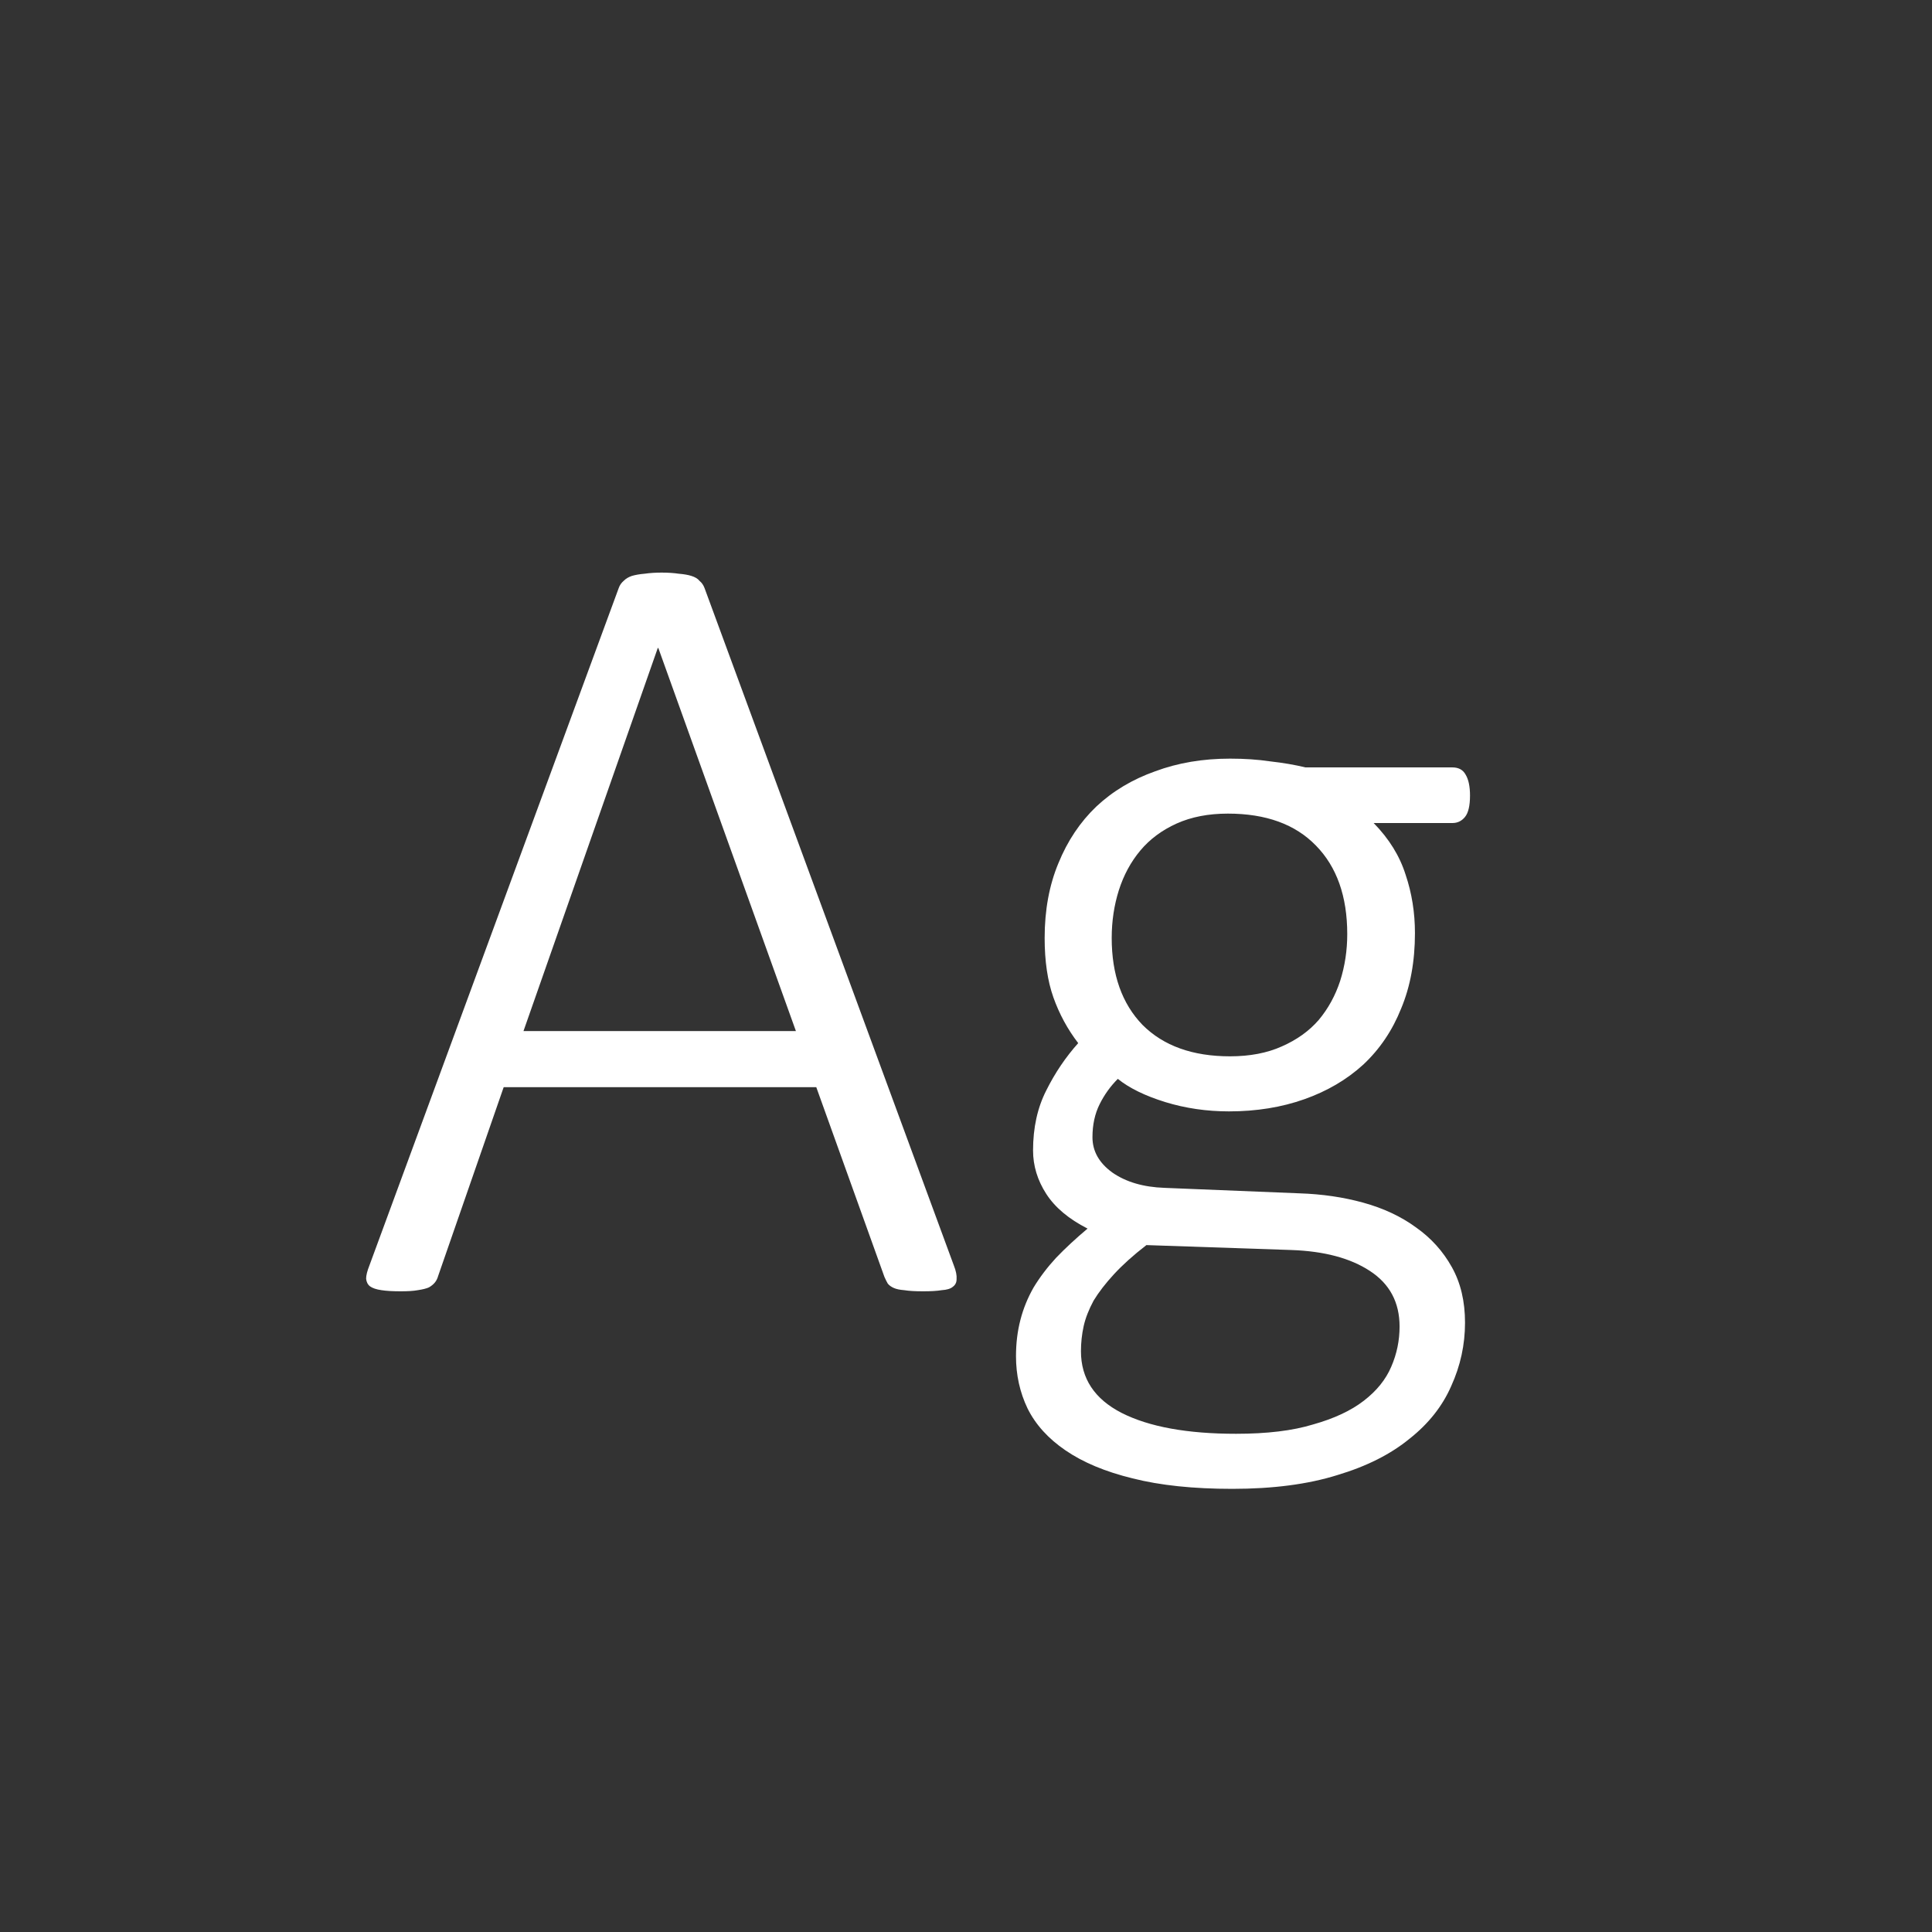 <svg width="24" height="24" viewBox="0 0 24 24" fill="none" xmlns="http://www.w3.org/2000/svg">
<rect x="0" y="0" width="24" height="24" fill="#333333" stroke="none"/>
<path d="M11.849 15.72C11.876 15.788 11.887 15.845 11.883 15.891C11.883 15.932 11.867 15.963 11.835 15.986C11.808 16.009 11.762 16.023 11.698 16.027C11.639 16.037 11.562 16.041 11.466 16.041C11.37 16.041 11.293 16.037 11.233 16.027C11.179 16.023 11.135 16.014 11.104 16C11.072 15.986 11.046 15.968 11.028 15.945C11.015 15.922 11.001 15.895 10.987 15.863L10.14 13.505H6.257L5.443 15.85C5.434 15.882 5.421 15.909 5.402 15.932C5.384 15.954 5.359 15.975 5.327 15.993C5.295 16.007 5.25 16.018 5.19 16.027C5.136 16.037 5.065 16.041 4.979 16.041C4.883 16.041 4.803 16.037 4.739 16.027C4.675 16.018 4.628 16.002 4.596 15.979C4.568 15.957 4.552 15.925 4.548 15.884C4.548 15.843 4.562 15.788 4.589 15.72L7.686 7.305C7.699 7.268 7.72 7.239 7.747 7.216C7.774 7.188 7.809 7.168 7.85 7.154C7.895 7.141 7.948 7.132 8.007 7.127C8.071 7.118 8.141 7.113 8.219 7.113C8.301 7.113 8.371 7.118 8.431 7.127C8.494 7.132 8.547 7.141 8.588 7.154C8.633 7.168 8.668 7.188 8.69 7.216C8.718 7.239 8.738 7.268 8.752 7.305L11.849 15.72ZM8.178 8.05H8.171L6.503 12.808H9.887L8.178 8.05ZM18.261 9.882C18.261 10.009 18.24 10.098 18.199 10.148C18.158 10.199 18.106 10.224 18.042 10.224H17.064C17.256 10.42 17.388 10.634 17.461 10.866C17.538 11.094 17.577 11.336 17.577 11.591C17.577 11.942 17.52 12.254 17.406 12.527C17.297 12.801 17.14 13.033 16.935 13.225C16.73 13.412 16.486 13.555 16.203 13.655C15.921 13.755 15.608 13.806 15.267 13.806C14.989 13.806 14.724 13.767 14.474 13.69C14.223 13.612 14.027 13.516 13.886 13.402C13.795 13.493 13.719 13.598 13.66 13.717C13.601 13.835 13.571 13.972 13.571 14.127C13.571 14.3 13.653 14.446 13.817 14.565C13.986 14.683 14.203 14.747 14.467 14.756L16.142 14.824C16.424 14.833 16.689 14.872 16.935 14.94C17.185 15.009 17.404 15.111 17.591 15.248C17.778 15.38 17.926 15.544 18.035 15.74C18.145 15.936 18.199 16.166 18.199 16.431C18.199 16.704 18.142 16.966 18.028 17.217C17.919 17.467 17.746 17.686 17.509 17.873C17.276 18.064 16.978 18.215 16.613 18.324C16.249 18.438 15.813 18.495 15.308 18.495C14.825 18.495 14.412 18.452 14.07 18.365C13.733 18.283 13.455 18.167 13.236 18.017C13.022 17.871 12.865 17.698 12.765 17.497C12.669 17.297 12.621 17.08 12.621 16.848C12.621 16.688 12.639 16.538 12.676 16.396C12.712 16.255 12.767 16.121 12.84 15.993C12.917 15.866 13.011 15.742 13.12 15.624C13.234 15.505 13.364 15.385 13.51 15.262C13.277 15.143 13.106 15 12.997 14.831C12.888 14.662 12.833 14.482 12.833 14.291C12.833 14.008 12.888 13.76 12.997 13.546C13.106 13.327 13.239 13.131 13.394 12.958C13.261 12.785 13.159 12.596 13.086 12.391C13.013 12.185 12.977 11.94 12.977 11.652C12.977 11.306 13.034 10.996 13.148 10.723C13.261 10.445 13.419 10.21 13.619 10.019C13.824 9.827 14.068 9.681 14.351 9.581C14.633 9.476 14.943 9.424 15.28 9.424C15.458 9.424 15.624 9.435 15.779 9.458C15.939 9.476 16.085 9.501 16.217 9.533H18.042C18.119 9.533 18.174 9.563 18.206 9.622C18.242 9.681 18.261 9.768 18.261 9.882ZM16.736 11.604C16.736 11.135 16.606 10.768 16.347 10.504C16.091 10.24 15.727 10.107 15.253 10.107C15.011 10.107 14.8 10.148 14.617 10.23C14.435 10.312 14.284 10.424 14.166 10.565C14.047 10.707 13.959 10.871 13.899 11.058C13.84 11.245 13.81 11.443 13.81 11.652C13.81 12.108 13.938 12.468 14.193 12.732C14.453 12.992 14.815 13.122 15.28 13.122C15.526 13.122 15.741 13.081 15.923 12.999C16.11 12.917 16.262 12.808 16.381 12.671C16.499 12.53 16.588 12.368 16.648 12.185C16.707 11.999 16.736 11.805 16.736 11.604ZM17.386 16.479C17.386 16.178 17.263 15.948 17.017 15.788C16.775 15.629 16.449 15.542 16.039 15.528L14.241 15.467C14.077 15.594 13.943 15.715 13.838 15.829C13.733 15.943 13.649 16.052 13.585 16.157C13.526 16.267 13.485 16.371 13.462 16.472C13.439 16.576 13.428 16.681 13.428 16.786C13.428 17.123 13.596 17.379 13.934 17.552C14.275 17.725 14.749 17.811 15.355 17.811C15.738 17.811 16.057 17.773 16.312 17.695C16.572 17.622 16.782 17.524 16.941 17.401C17.101 17.278 17.215 17.137 17.283 16.977C17.352 16.818 17.386 16.652 17.386 16.479Z" fill="white"/>
</svg>
